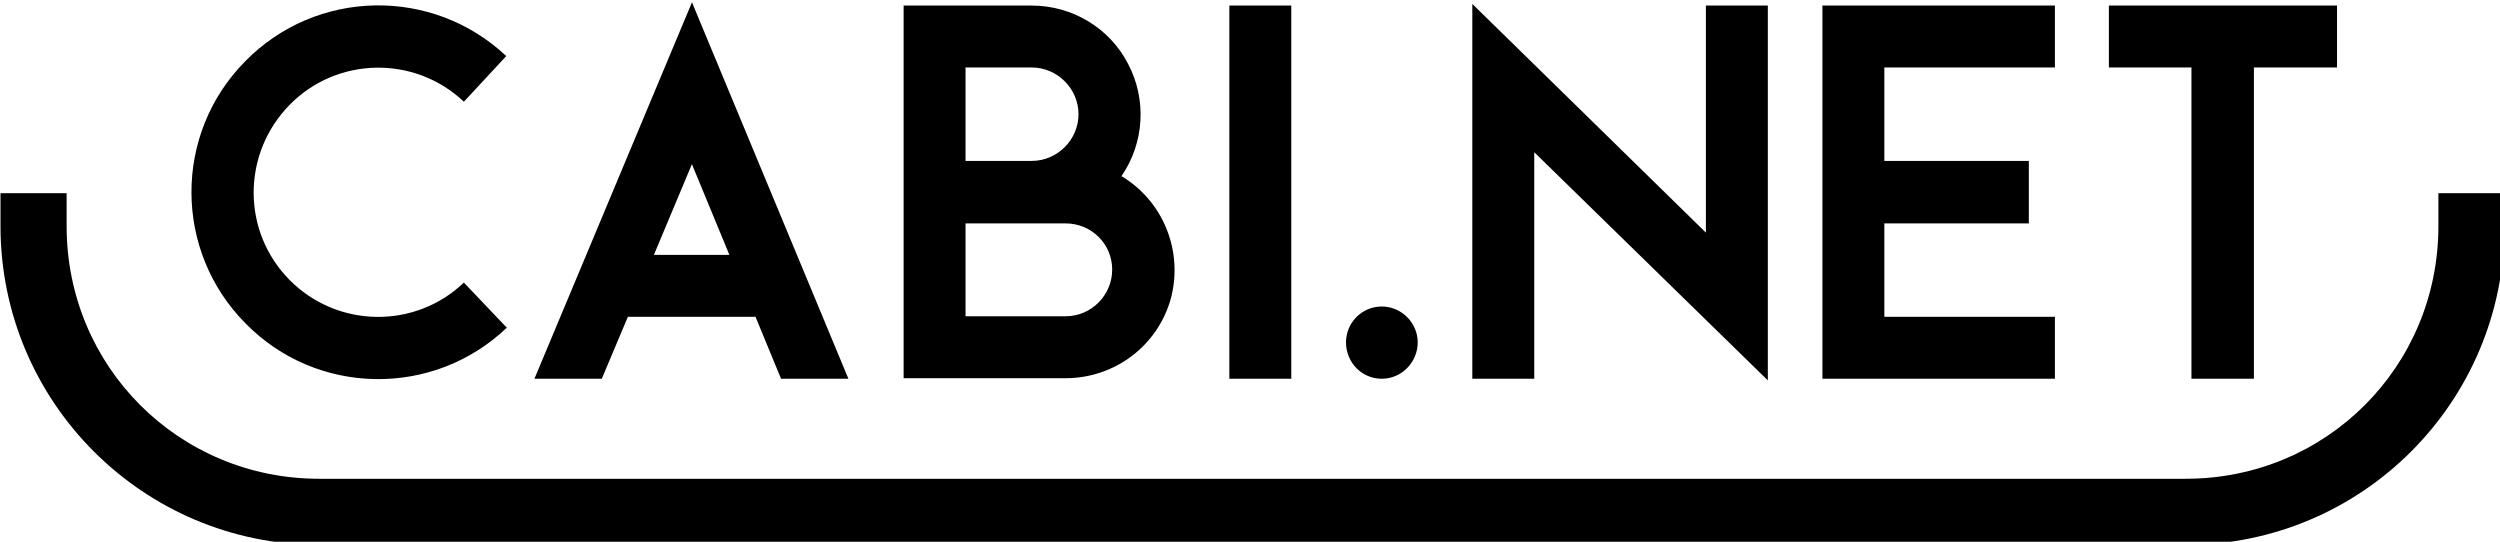 <?xml version="1.0" encoding="UTF-8"?>
<svg width="175.28mm" height="37.982mm" version="1.1" viewBox="0 0 175.28 37.982" xmlns="http://www.w3.org/2000/svg" xmlns:cc="http://creativecommons.org/ns#" xmlns:dc="http://purl.org/dc/elements/1.1/" xmlns:rdf="http://www.w3.org/1999/02/22-rdf-syntax-ns#"><g transform="translate(-24.1 -103.12)"><path transform="scale(.265)" d="m274.02 389.74-41.68 99.6h17.822l6.898-16.385h33.773l6.756 16.385h17.82zm206.46 0.432v99.168h16.383v-59.932l61.801 60.361v-99.166h-16.385v60.074zm-290.43 0.395c-12.486 0.252-24.881 5.21-34.295 14.84-18.971 19.259-18.829 50.159 0.143 69.273 18.827 19.259 49.729 19.69 69.131 1.15l-11.355-11.93c-12.935 12.36-33.485 12.072-46.133-0.719-12.647-12.791-12.647-33.342 0-46.277 12.504-12.791 33.054-13.223 46.133-0.863l11.211-12.072c-9.773-9.198-22.348-13.654-34.834-13.402zm139.97 0.037v98.592h42.828c13.079 0 24.434-8.623 27.883-21.127 3.306-12.504-2.012-25.727-13.078-32.338 6.036-8.767 6.755-20.264 1.725-29.75-4.886-9.486-14.804-15.377-25.439-15.377zm86.176 0v98.736h16.385v-98.736zm156.91 0v98.736h61.514v-16.385h-45.129v-24.721h38.23v-16.527h-38.23v-24.721h45.129v-16.383zm75.791 0v16.383h21.846v82.354h16.527v-82.354h21.99v-16.383zm-302.5 16.383h17.533c6.755 0 12.359 5.606 12.359 12.361 0 6.755-5.604 12.359-12.359 12.359h-17.533zm-72.391 25.582 9.916 24.002h-19.977zm-182.93 7.678v8.711c0 46.572 37.766 84.338 84.338 84.338h493.82c46.572 0 84.338-37.766 84.338-84.338v-8.711h-17.494v8.711c0 37.182-29.662 66.844-66.844 66.844h-493.82c-37.182 0-66.844-29.662-66.844-66.844v-8.711zm255.32 7.988h26.443c6.899 0 12.361 5.462 12.361 12.217 0 6.755-5.463 12.359-12.361 12.359h-26.443zm110.15 21.99c-5.318 0-9.484 4.31-9.484 9.484 0 5.318 4.167 9.631 9.484 9.631 5.174 0 9.486-4.313 9.486-9.631 0-5.174-4.312-9.484-9.486-9.484z" color="#000000" color-rendering="auto" dominant-baseline="auto" image-rendering="auto" shape-rendering="auto" solid-color="#000000" stop-color="#000000" style="font-feature-settings:normal;font-variant-alternates:normal;font-variant-caps:normal;font-variant-east-asian:normal;font-variant-ligatures:normal;font-variant-numeric:normal;font-variant-position:normal;font-variation-settings:normal;inline-size:0;isolation:auto;mix-blend-mode:normal;shape-margin:0;shape-padding:0;text-decoration-color:#000000;text-decoration-line:none;text-decoration-style:solid;text-indent:0;text-orientation:mixed;text-transform:none;white-space:normal"/></g></svg>
